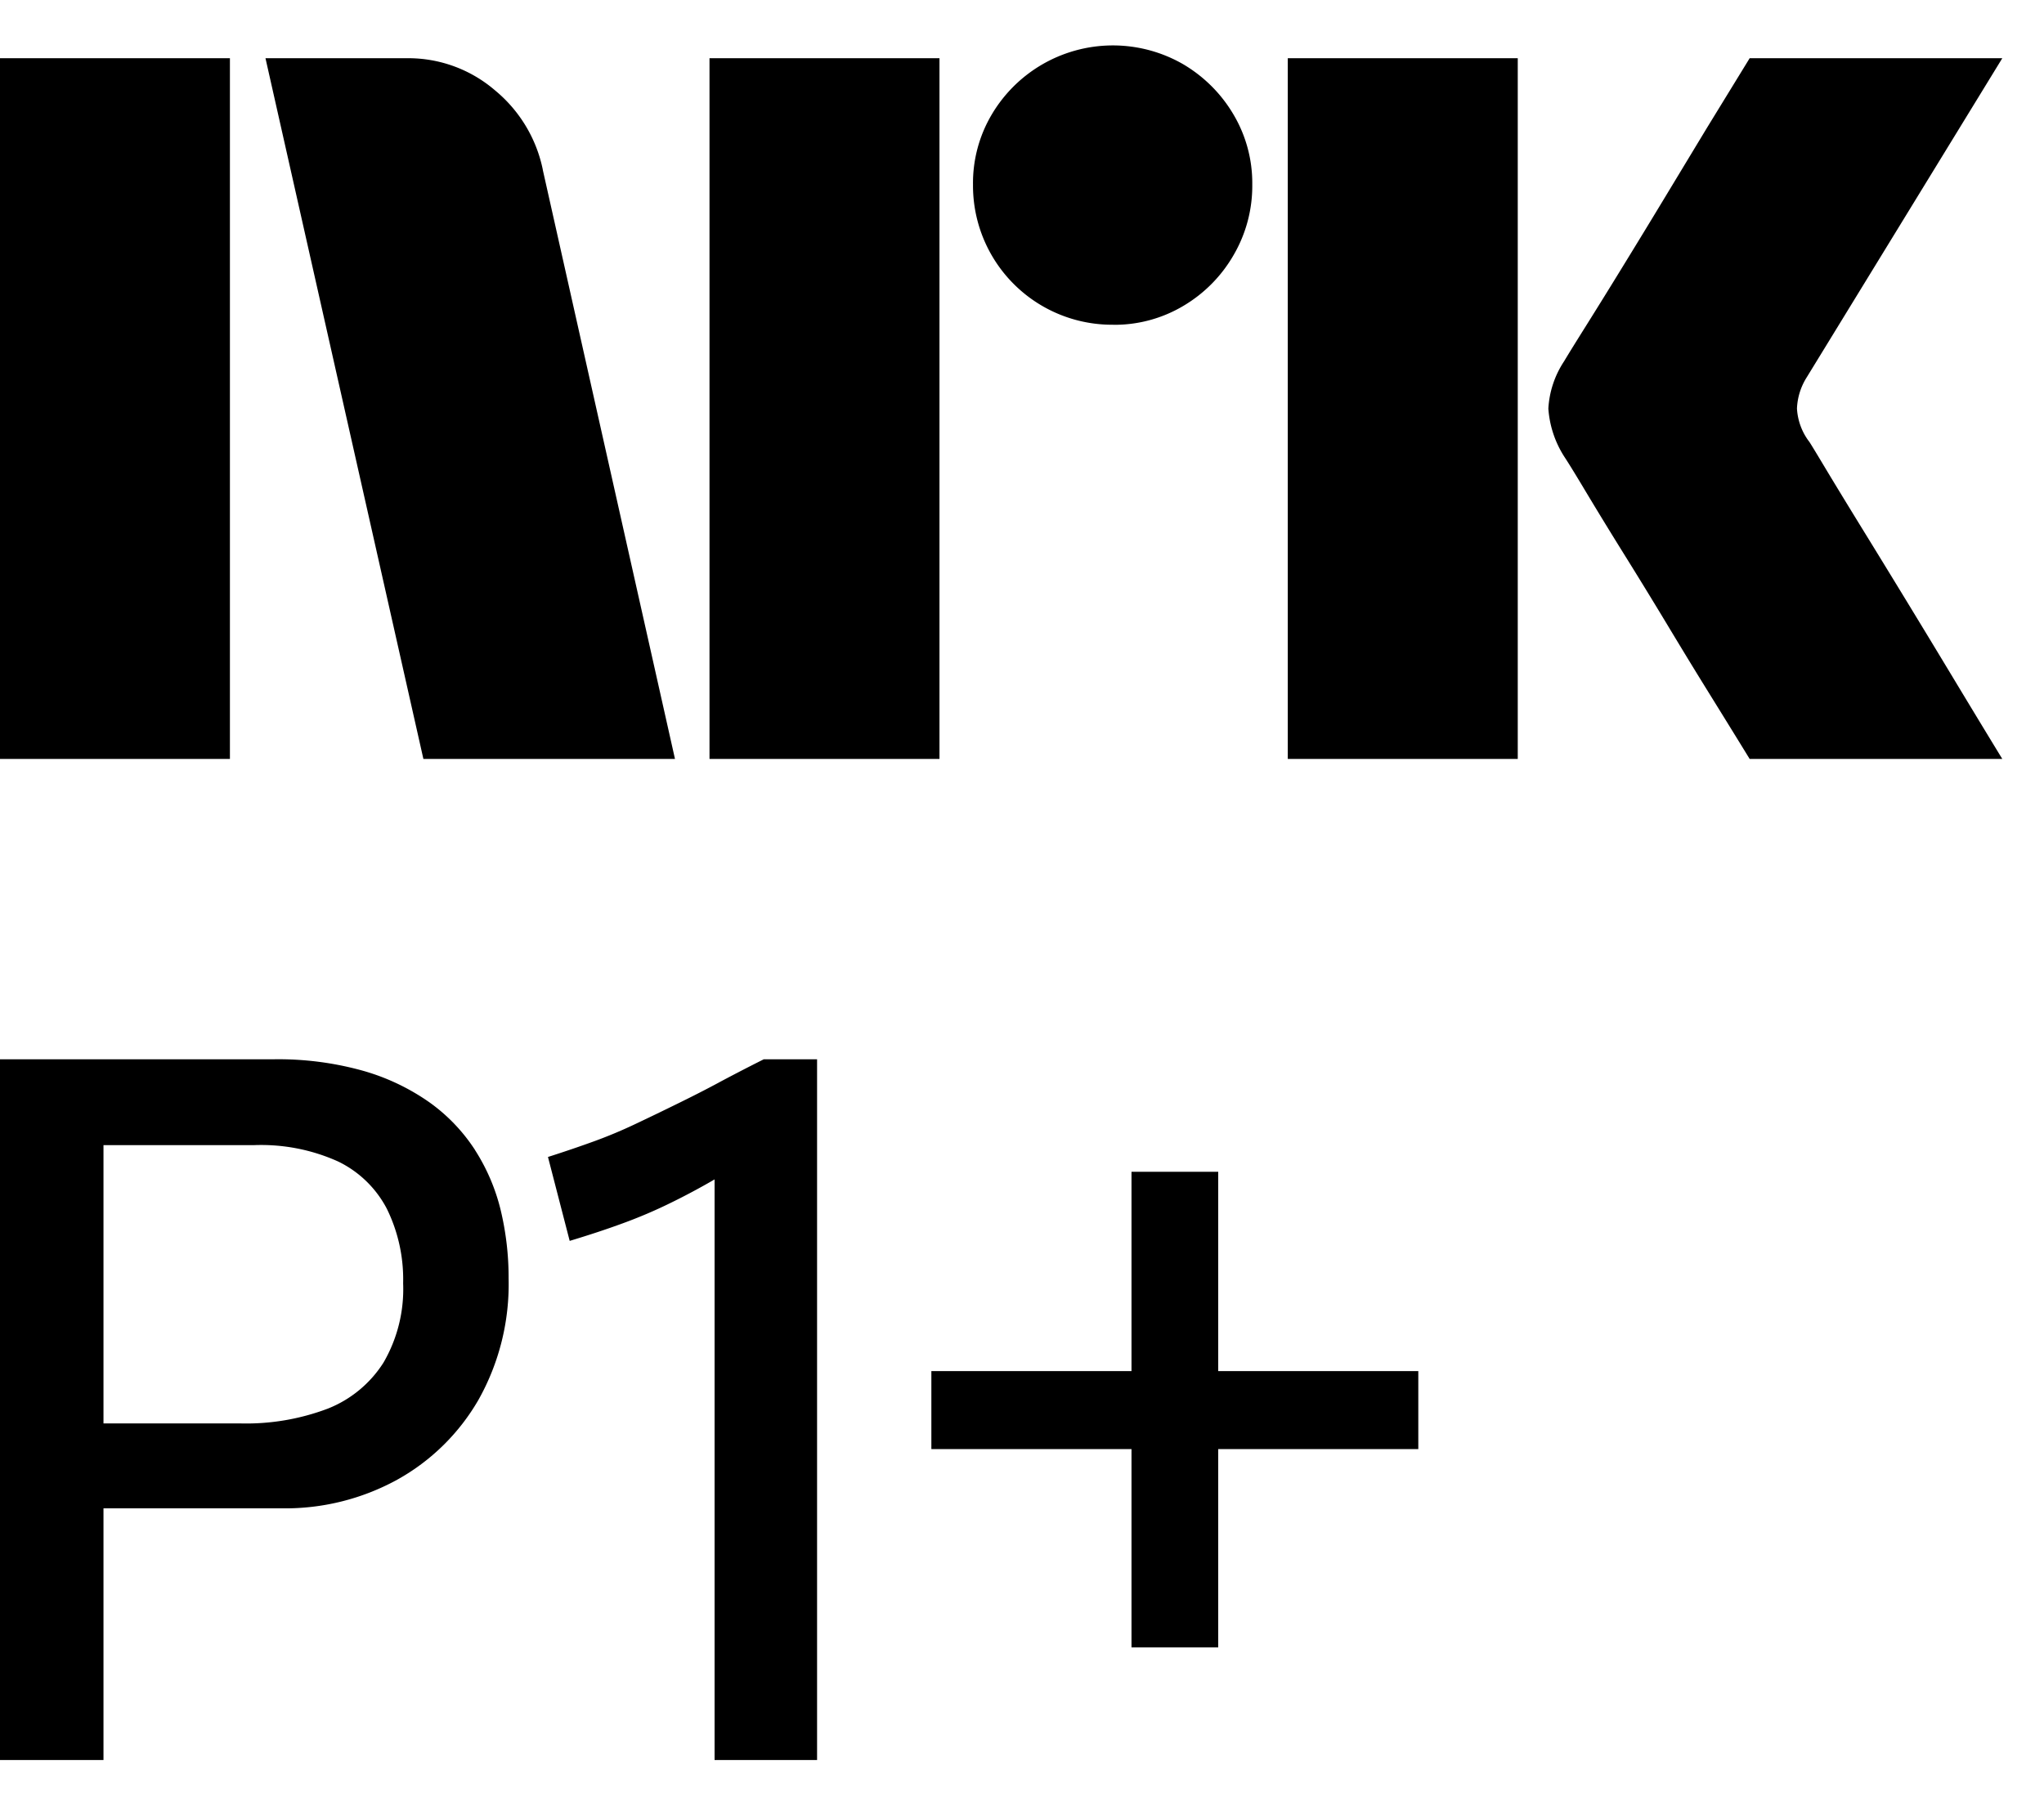 <svg xmlns="http://www.w3.org/2000/svg" viewBox="0 0 35 31" fill="currentColor"><path d="M0 12.997v-12h3.937v12H0Zm9.294-10.09 2.264 10.09H7.25l-2.704-12h2.417a2.276 2.276 0 0 1 1.513.55c.42.346.71.826.819 1.36Zm2.855 10.09v-12h3.938v12h-3.938Zm6.912-7.436a2.382 2.382 0 0 1-2.4-2.4 2.301 2.301 0 0 1 .321-1.2A2.41 2.41 0 0 1 20.26 1.1c.356.21.653.506.862.862.215.363.326.778.321 1.2a2.35 2.35 0 0 1-.321 1.208 2.4 2.4 0 0 1-.862.87 2.302 2.302 0 0 1-1.2.322Zm2.99 7.436v-12h3.938v12h-3.937Zm8.923-5.442c.01.012.095.15.253.414s.364.602.617 1.014a316.545 316.545 0 0 1 1.597 2.62c.247.41.529.876.845 1.394H29.96c-.27-.44-.516-.837-.736-1.192-.22-.355-.453-.738-.7-1.149a99.5 99.5 0 0 0-.736-1.2c-.242-.389-.45-.73-.625-1.022-.175-.293-.296-.49-.363-.592a1.747 1.747 0 0 1-.287-.845c.016-.29.11-.57.27-.811.067-.113.191-.313.371-.6s.392-.628.634-1.023c.242-.394.488-.797.736-1.208l.7-1.158.736-1.2h4.326l-3.346 5.46a1.08 1.08 0 0 0-.17.54c.012.202.082.396.203.558ZM8.135 19.695a3.015 3.015 0 0 0-.785-.82 3.764 3.764 0 0 0-1.14-.54 5.389 5.389 0 0 0-1.518-.195H0v12h1.772v-4.31h3.055c.69.01 1.37-.159 1.974-.49a3.652 3.652 0 0 0 1.393-1.37 4.04 4.04 0 0 0 .515-2.078 4.944 4.944 0 0 0-.135-1.166 3.372 3.372 0 0 0-.44-1.031Zm-1.57 3.642c-.227.356-.56.631-.953.786-.477.18-.985.266-1.494.253H1.772V19.61h2.582c.494-.018.984.077 1.435.28.358.173.651.457.835.81.195.397.29.835.279 1.277.019.476-.098.948-.338 1.36ZM12.312 18.537c-.242.13-.479.25-.71.363-.23.113-.463.226-.7.338a8.113 8.113 0 0 1-.725.305c-.248.09-.512.18-.794.27l.372 1.437c.337-.102.644-.203.92-.305.27-.099.534-.211.793-.338.253-.123.506-.258.76-.405l.008-.005v9.943h1.755v-12h-.912c-.27.135-.526.268-.768.397ZM20.86 23.48v-3.413h-1.485v3.413h-3.427v1.335h3.427v3.397h1.485v-3.397h3.426V23.48H20.86Z"/></svg>